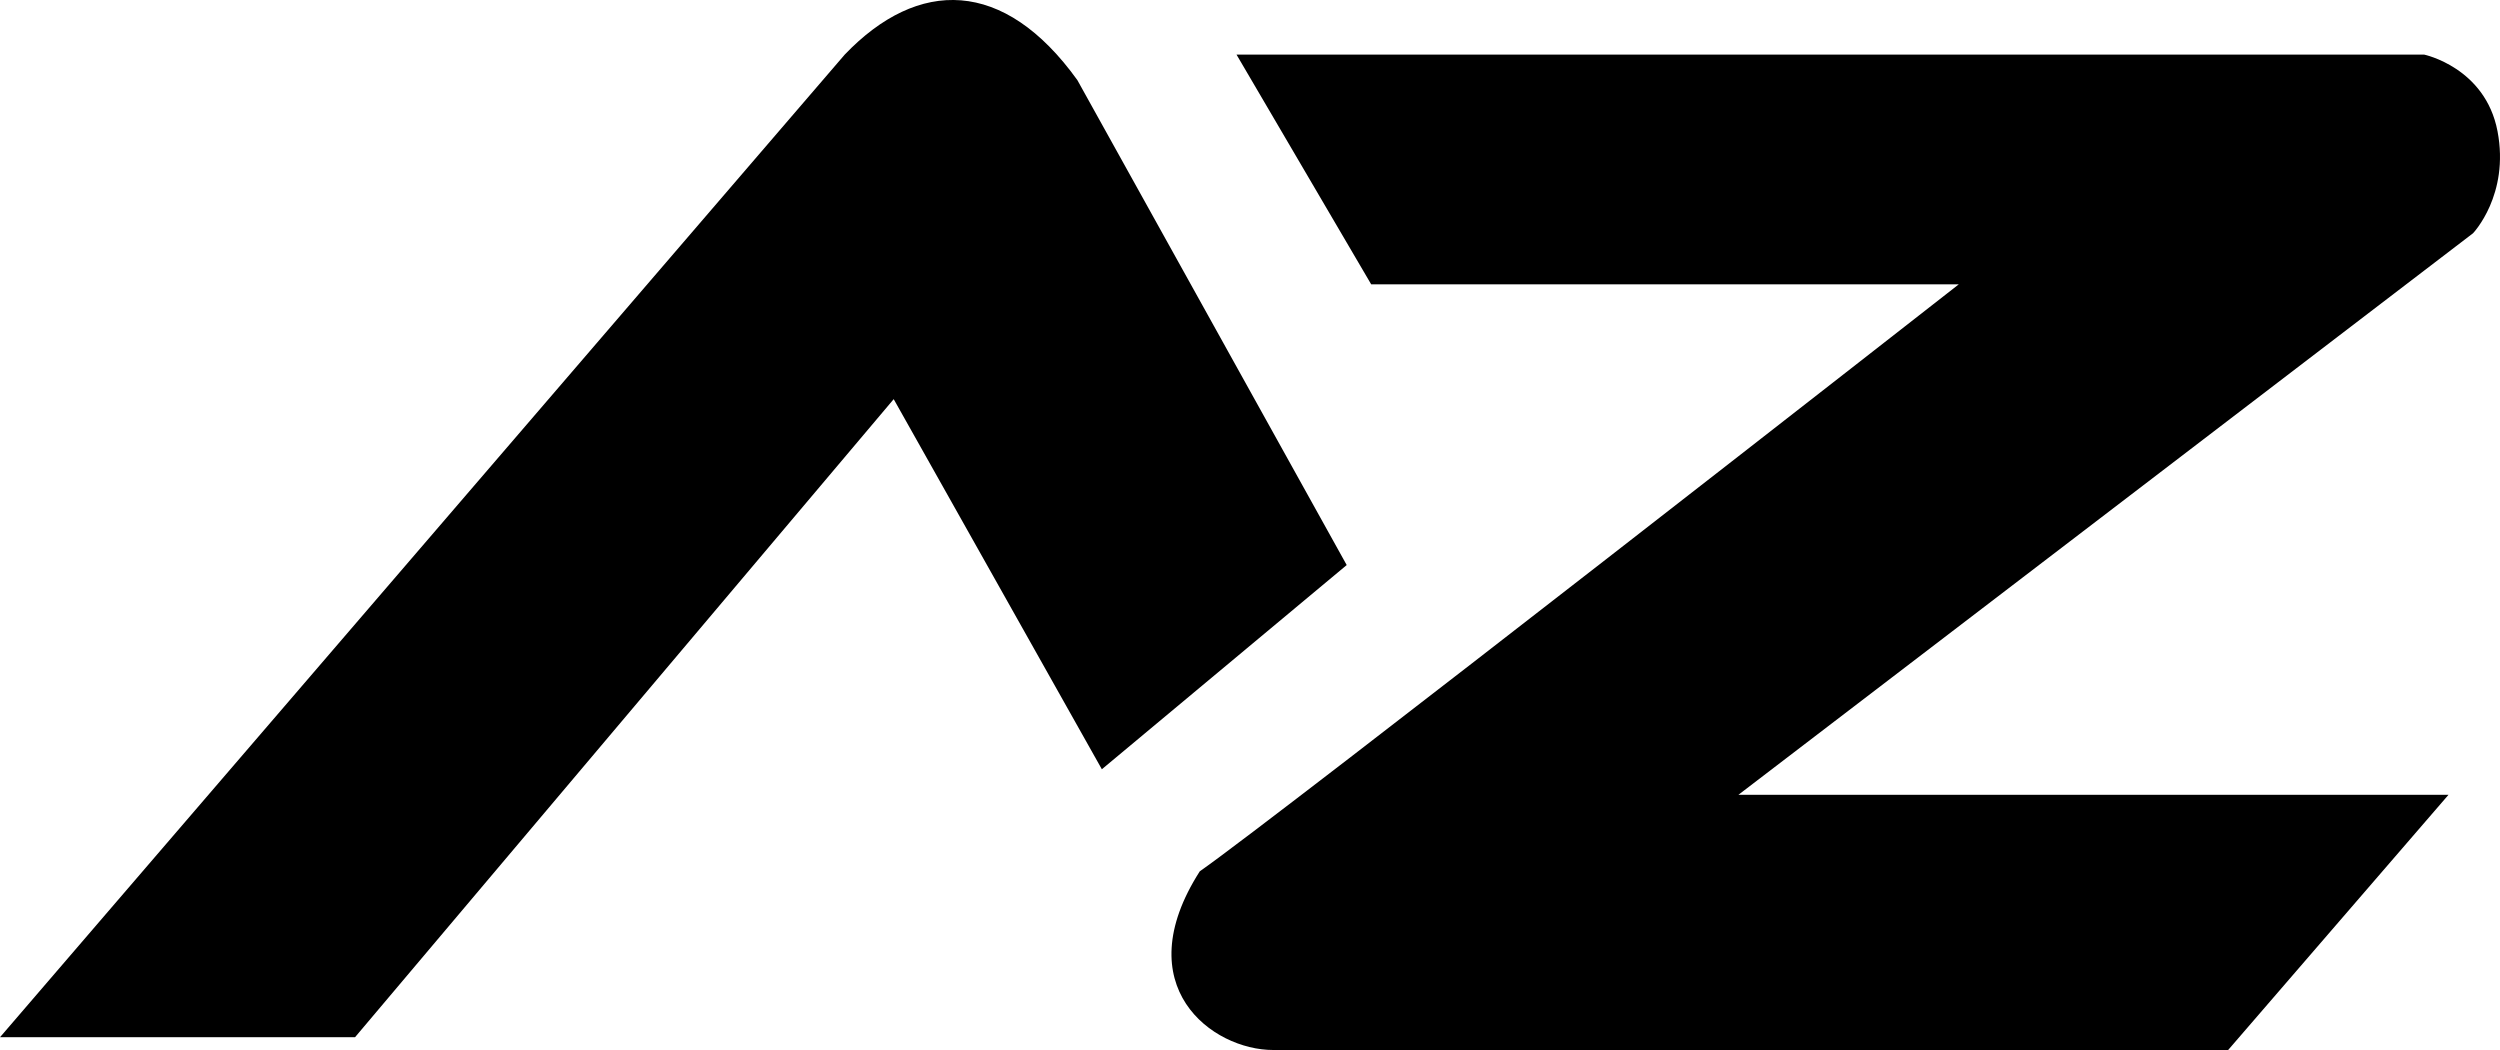<svg width="100" height="42" viewBox="0 0 100 42" fill="none" xmlns="http://www.w3.org/2000/svg">
<path d="M49.46 2.183L54.847 11.372H78.353C78.353 11.372 50.929 32.812 47.991 34.853C45.053 39.448 48.481 42 50.929 42H89.126L97.941 31.791H69.538L98.921 9.33C98.921 9.33 100.39 7.798 99.9 5.246C99.41 2.694 96.962 2.183 96.962 2.183H49.46Z" fill="black"/>
<path d="M0 41.489L33.79 2.183C36.728 -0.88 40.156 -0.88 43.094 3.204L53.868 22.602L44.074 30.77L35.748 15.966L14.201 41.489H0Z" fill="black"/>
</svg>
